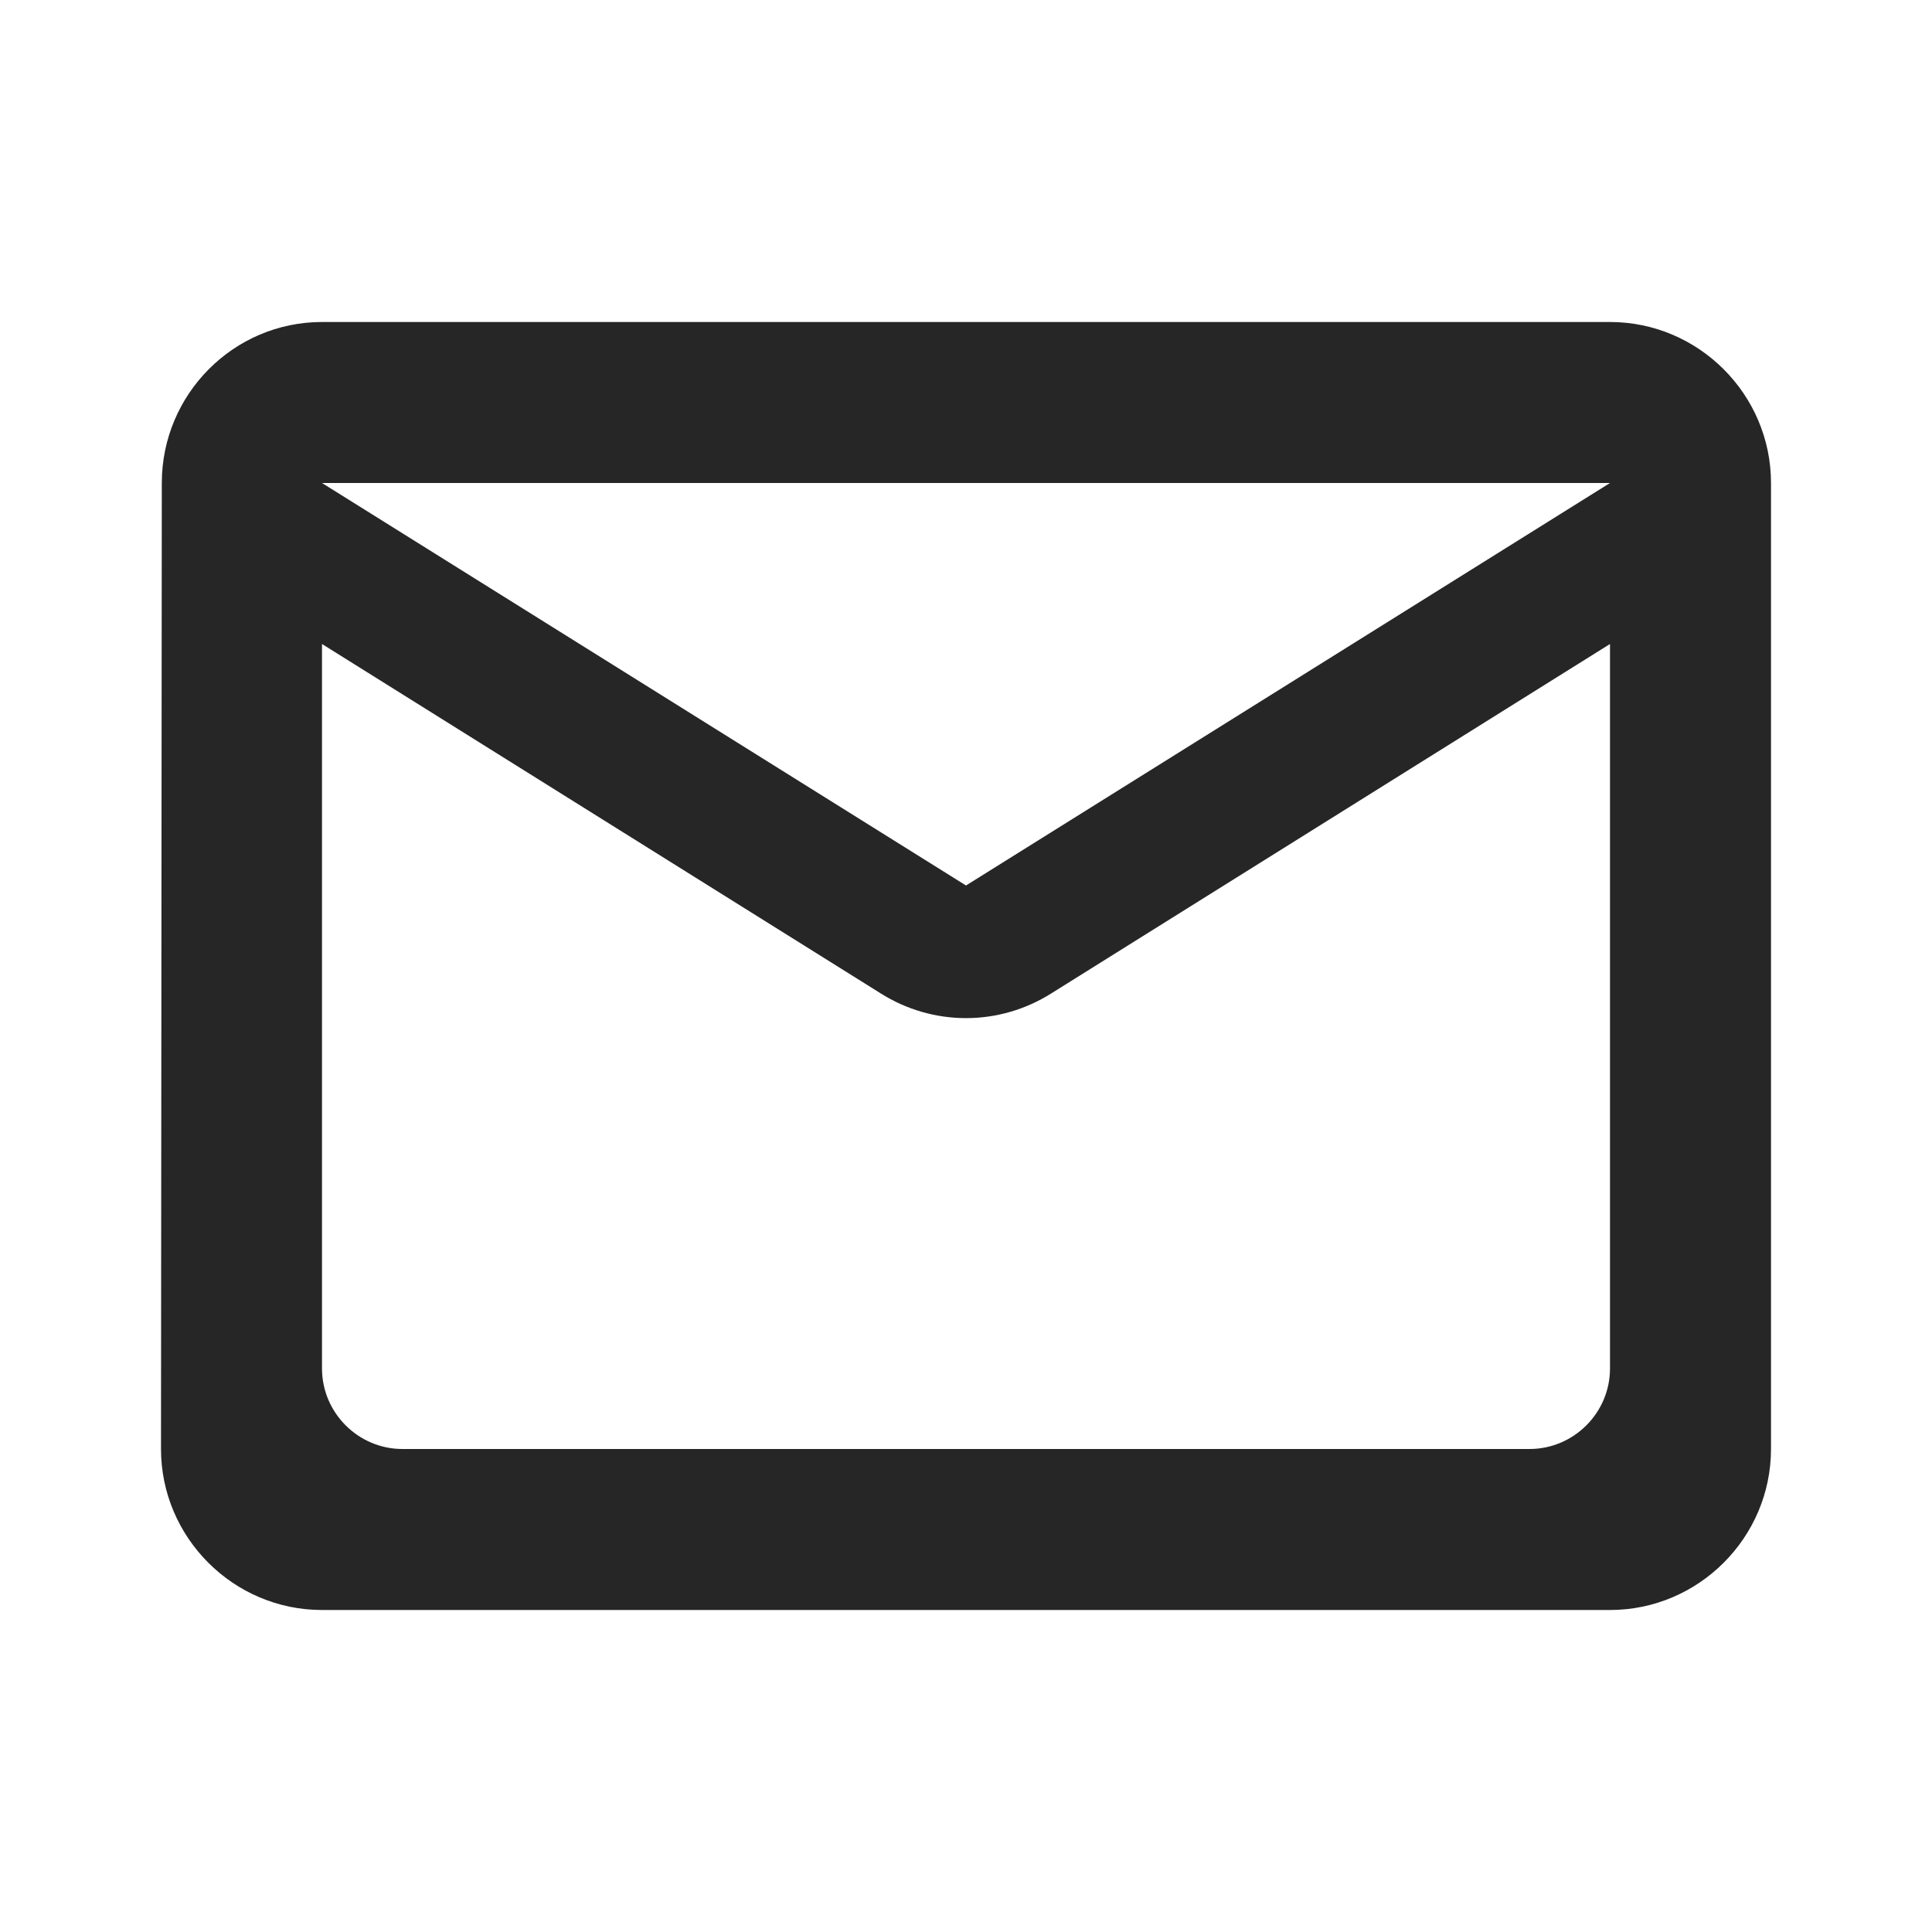 <svg xmlns="http://www.w3.org/2000/svg" xmlns:xlink="http://www.w3.org/1999/xlink" width="24" height="24" version="1.1" viewBox="0 0 24 24"><title>Alsafa News/media/icons/system/mail</title><g id="Symbols" fill="none" fill-rule="evenodd" stroke="none" stroke-width="1"><g id="mail_outline_black_24dp"><polygon id="Path" points="0 0 24 0 24 24 0 24"/><path id="Shape" fill="#262626" d="M20,4 L4,4 C2.9,4 2.01,4.9 2.01,6 L2,18 C2,19.1 2.9,20 4,20 L20,20 C21.1,20 22,19.1 22,18 L22,6 C22,4.9 21.1,4 20,4 Z M19,18 L5,18 C4.45,18 4,17.55 4,17 L4,8 L10.94,12.34 C11.59,12.75 12.41,12.75 13.06,12.34 L20,8 L20,17 C20,17.55 19.55,18 19,18 Z M12,11 L4,6 L20,6 L12,11 Z"/></g></g></svg>